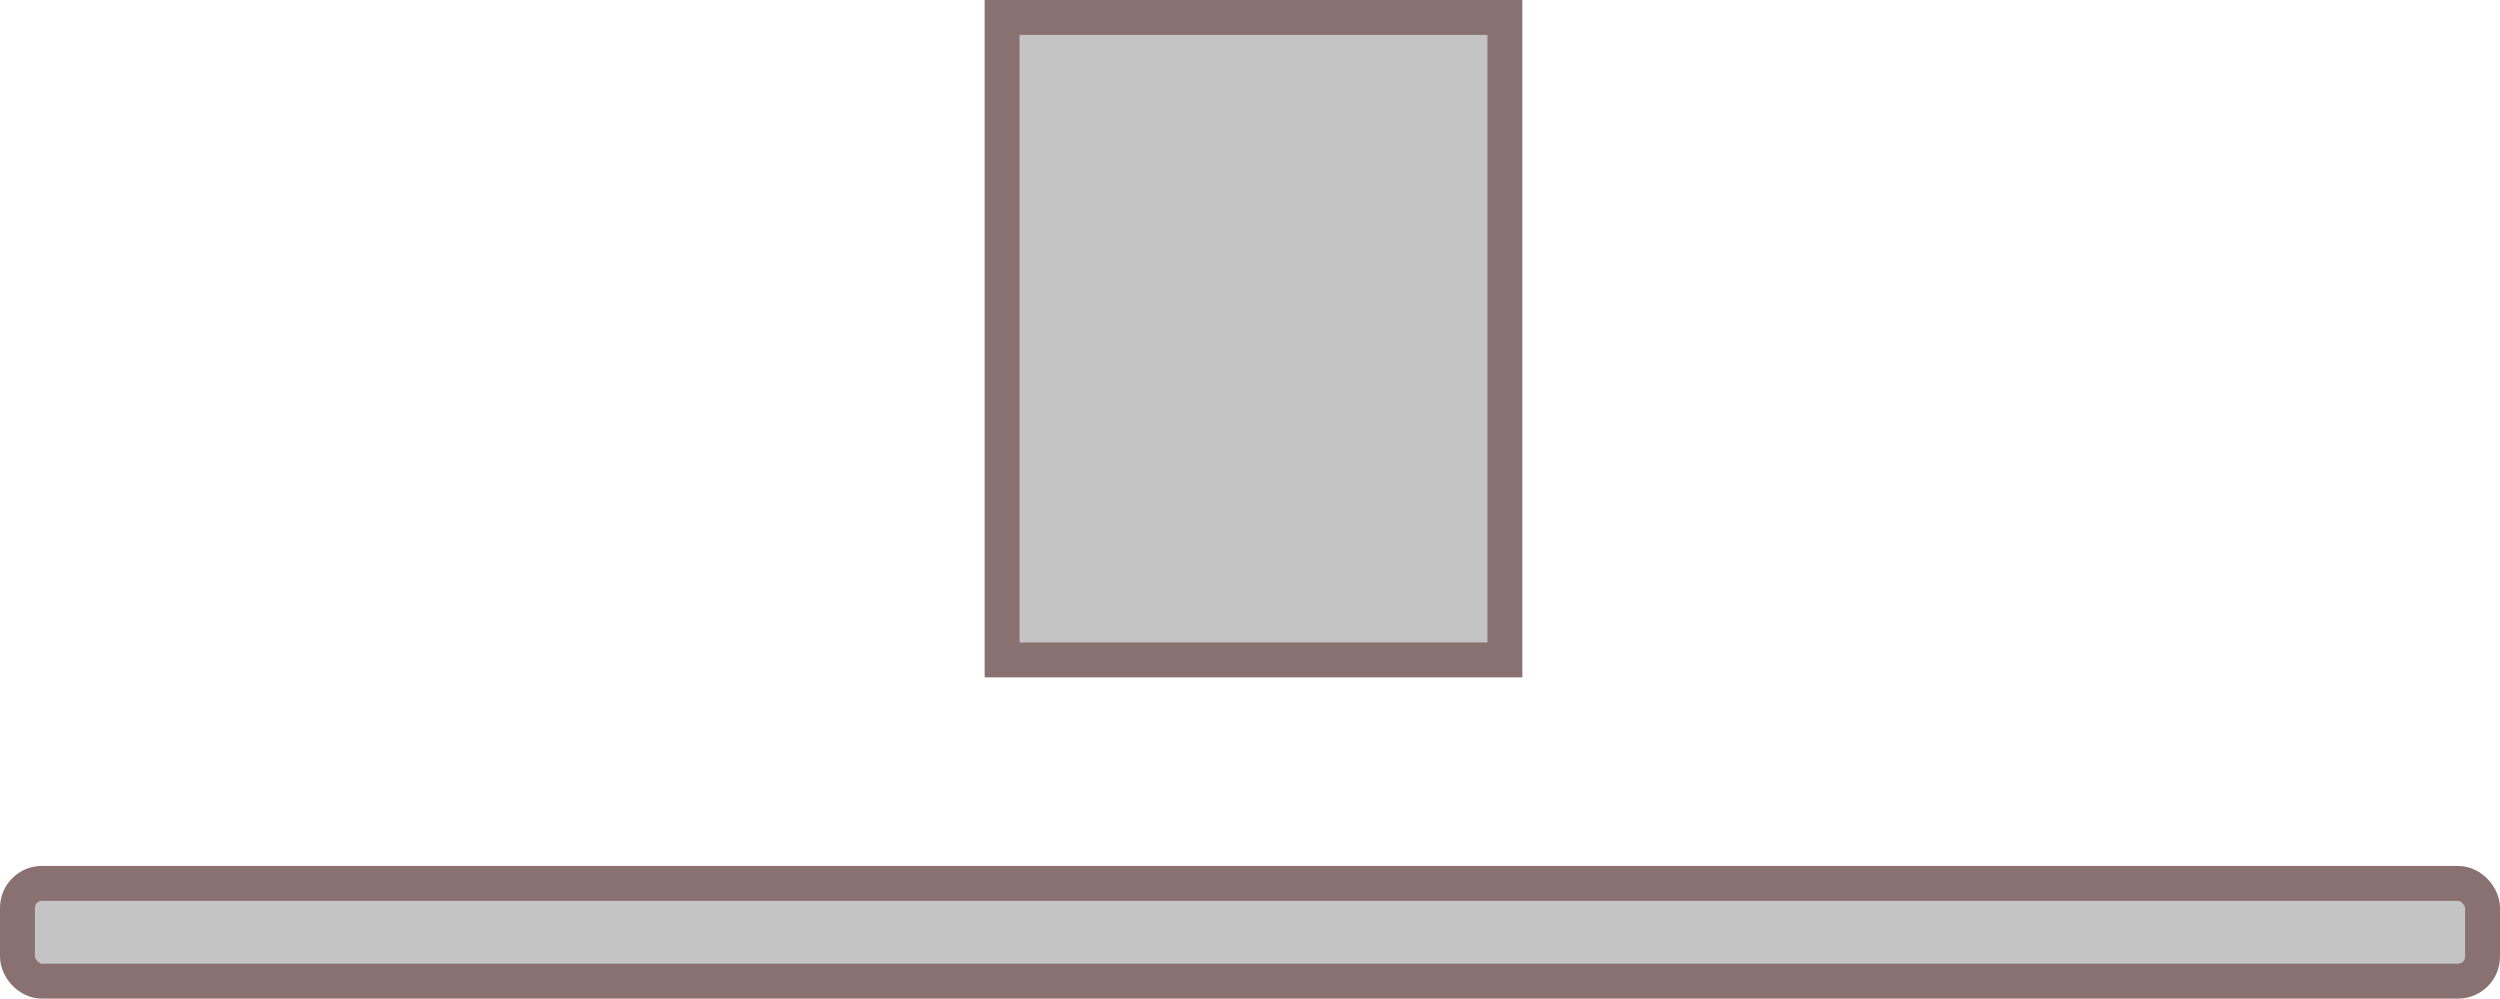 <svg width="358" height="143" viewBox="0 0 358 143" fill="none" xmlns="http://www.w3.org/2000/svg">
<rect x="143.5" y="2.5" width="72" height="92" fill="#C4C4C4" stroke="#8A7171" stroke-width="5"/>
<mask id="path-2-inside-1_39_5" fill="white">
<rect x="76" y="89" width="213" height="16" rx="4"/>
</mask>
<rect x="76" y="89" width="213" height="16" rx="4" fill="#C4C4C4" stroke="#8A7171" stroke-width="10" mask="url(#path-2-inside-1_39_5)"/>
<mask id="path-3-inside-2_39_5" fill="white">
<rect x="12" y="118" width="18" height="16" rx="4"/>
</mask>
<rect x="12" y="118" width="18" height="16" rx="4" fill="#C4C4C4" stroke="#8A7171" stroke-width="10" mask="url(#path-3-inside-2_39_5)"/>
<mask id="path-4-inside-3_39_5" fill="white">
<rect x="32" y="118" width="18" height="16" rx="4"/>
</mask>
<rect x="32" y="118" width="18" height="16" rx="4" fill="#C4C4C4" stroke="#8A7171" stroke-width="10" mask="url(#path-4-inside-3_39_5)"/>
<mask id="path-5-inside-4_39_5" fill="white">
<rect x="52" y="118" width="18" height="16" rx="4"/>
</mask>
<rect x="52" y="118" width="18" height="16" rx="4" fill="#C4C4C4" stroke="#8A7171" stroke-width="10" mask="url(#path-5-inside-4_39_5)"/>
<mask id="path-6-inside-5_39_5" fill="white">
<rect x="72" y="118" width="18" height="16" rx="4"/>
</mask>
<rect x="72" y="118" width="18" height="16" rx="4" fill="#C4C4C4" stroke="#8A7171" stroke-width="10" mask="url(#path-6-inside-5_39_5)"/>
<mask id="path-7-inside-6_39_5" fill="white">
<rect x="179" y="118" width="18" height="16" rx="4"/>
</mask>
<rect x="179" y="118" width="18" height="16" rx="4" fill="#C4C4C4" stroke="#8A7171" stroke-width="10" mask="url(#path-7-inside-6_39_5)"/>
<mask id="path-8-inside-7_39_5" fill="white">
<rect x="199" y="118" width="18" height="16" rx="4"/>
</mask>
<rect x="199" y="118" width="18" height="16" rx="4" fill="#C4C4C4" stroke="#8A7171" stroke-width="10" mask="url(#path-8-inside-7_39_5)"/>
<mask id="path-9-inside-8_39_5" fill="white">
<rect x="219" y="118" width="18" height="16" rx="4"/>
</mask>
<rect x="219" y="118" width="18" height="16" rx="4" fill="#C4C4C4" stroke="#8A7171" stroke-width="10" mask="url(#path-9-inside-8_39_5)"/>
<mask id="path-10-inside-9_39_5" fill="white">
<rect x="239" y="118" width="18" height="16" rx="4"/>
</mask>
<rect x="239" y="118" width="18" height="16" rx="4" fill="#C4C4C4" stroke="#8A7171" stroke-width="10" mask="url(#path-10-inside-9_39_5)"/>
<mask id="path-11-inside-10_39_5" fill="white">
<rect x="259" y="118" width="18" height="16" rx="4"/>
</mask>
<rect x="259" y="118" width="18" height="16" rx="4" fill="#C4C4C4" stroke="#8A7171" stroke-width="10" mask="url(#path-11-inside-10_39_5)"/>
<mask id="path-12-inside-11_39_5" fill="white">
<rect x="286" y="118" width="18" height="16" rx="4"/>
</mask>
<rect x="286" y="118" width="18" height="16" rx="4" fill="#C4C4C4" stroke="#8A7171" stroke-width="10" mask="url(#path-12-inside-11_39_5)"/>
<mask id="path-13-inside-12_39_5" fill="white">
<rect x="306" y="118" width="18" height="16" rx="4"/>
</mask>
<rect x="306" y="118" width="18" height="16" rx="4" fill="#C4C4C4" stroke="#8A7171" stroke-width="10" mask="url(#path-13-inside-12_39_5)"/>
<mask id="path-14-inside-13_39_5" fill="white">
<rect x="326" y="118" width="18" height="16" rx="4"/>
</mask>
<rect x="326" y="118" width="18" height="16" rx="4" fill="#C4C4C4" stroke="#8A7171" stroke-width="10" mask="url(#path-14-inside-13_39_5)"/>
<mask id="path-15-inside-14_39_5" fill="white">
<rect x="92" y="118" width="85" height="16" rx="4"/>
</mask>
<rect x="92" y="118" width="85" height="16" rx="4" fill="#C4C4C4" stroke="#8A7171" stroke-width="10" mask="url(#path-15-inside-14_39_5)"/>
<rect x="2.5" y="126.5" width="353" height="14" rx="3.5" fill="#C4C4C4" stroke="#8A7171" stroke-width="5"/>
</svg>
